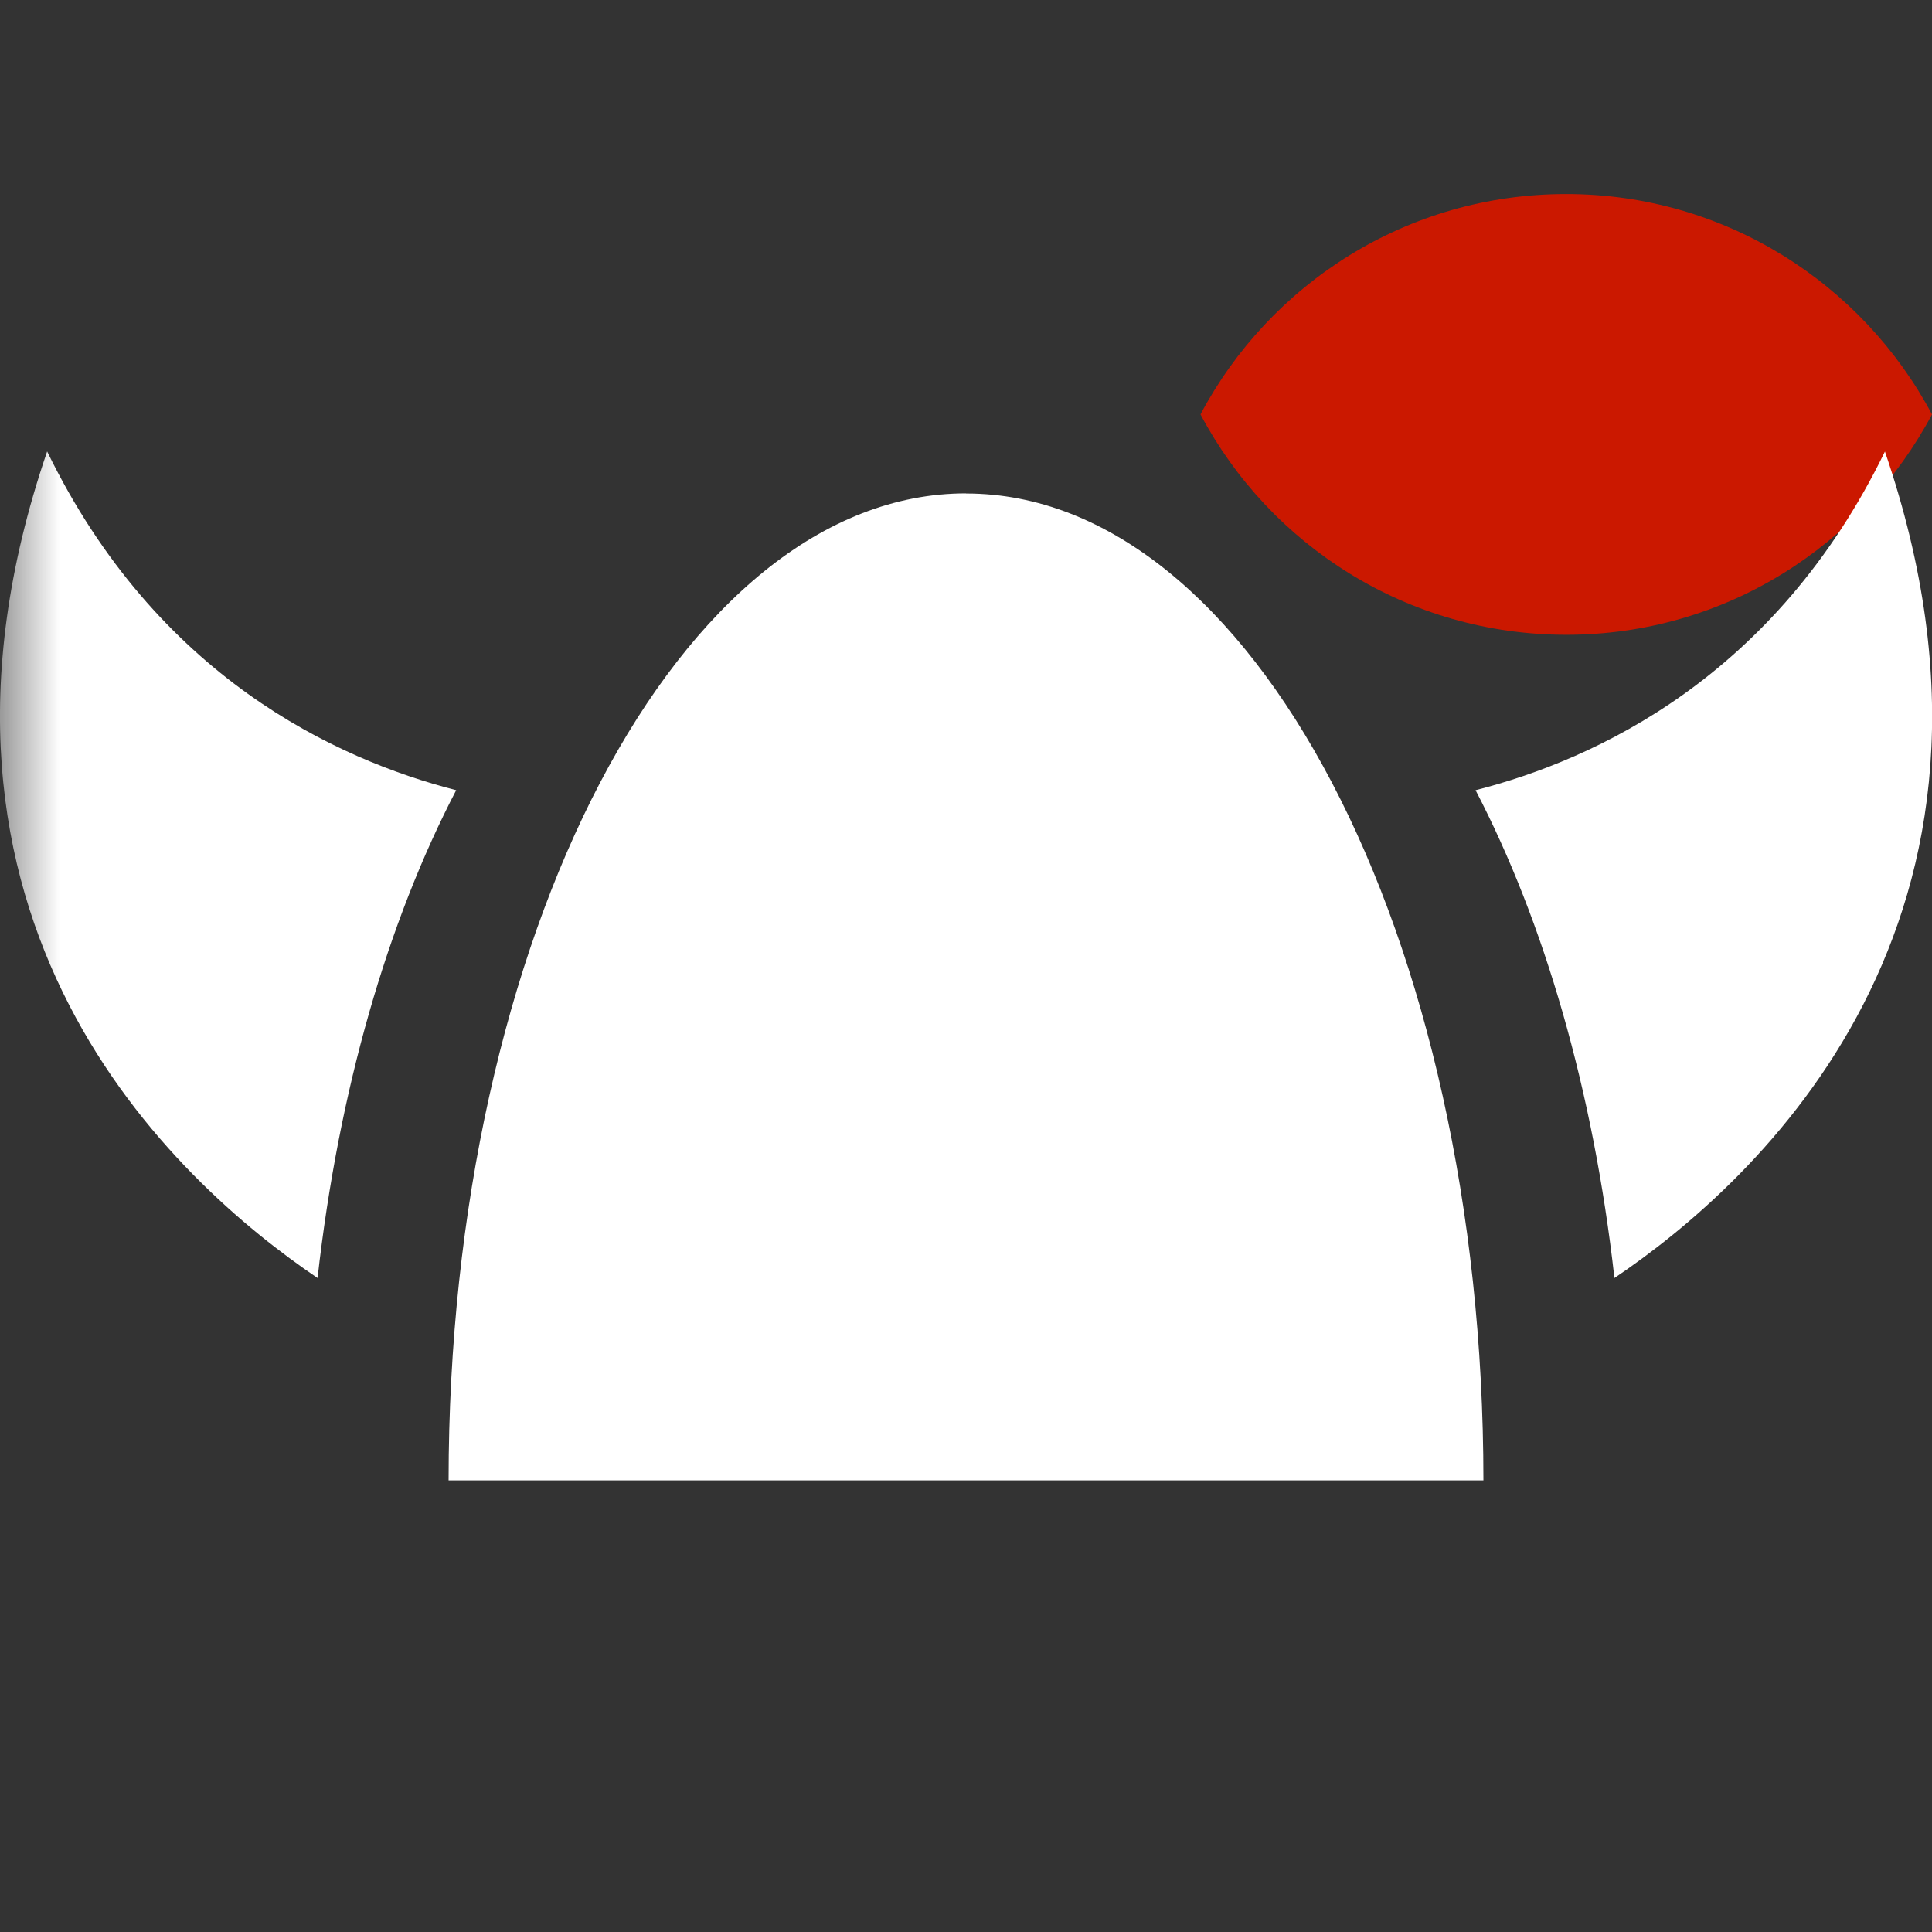 <svg width="16" height="16" xmlns="http://www.w3.org/2000/svg" viewBox="0 0 16 16" shape-rendering="geometricPrecision" fill="#fff"><rect x="0" y="0" width="16" height="16" fill="#333333" stroke="none"/><defs><mask id="a"><rect width="100%" height="100%"/><path d="M12.997.858c-1.845 0-3.446 1.04-4.253 2.563.808 1.524 2.408 2.563 4.253 2.563 1.844 0 3.444-1.04 4.253-2.562C16.44 1.898 14.84.86 12.997.86z" fill="#000"/></mask></defs><path d="M12.97 1.607c-1.314 0-2.453.74-3.028 1.825.575 1.085 1.715 1.825 3.03 1.825 1.313 0 2.452-.74 3.028-1.825-.576-1.084-1.716-1.825-3.03-1.825z" fill="#cb1800"/><path d="M15.61 3.74c-.907 1.864-2.394 2.55-3.39 2.804.568 1.092.975 2.484 1.15 4.04 1.175-.792 3.57-2.96 2.24-6.845zm-15.22 0C-.938 7.623 1.455 9.79 2.63 10.584c.175-1.557.58-2.95 1.148-4.04-.994-.255-2.48-.94-3.388-2.806zM8 4.086c-2.366 0-4.285 3.66-4.285 8.174h8.57c0-4.513-1.918-8.173-4.284-8.173z" mask="url(#a)"/></svg>